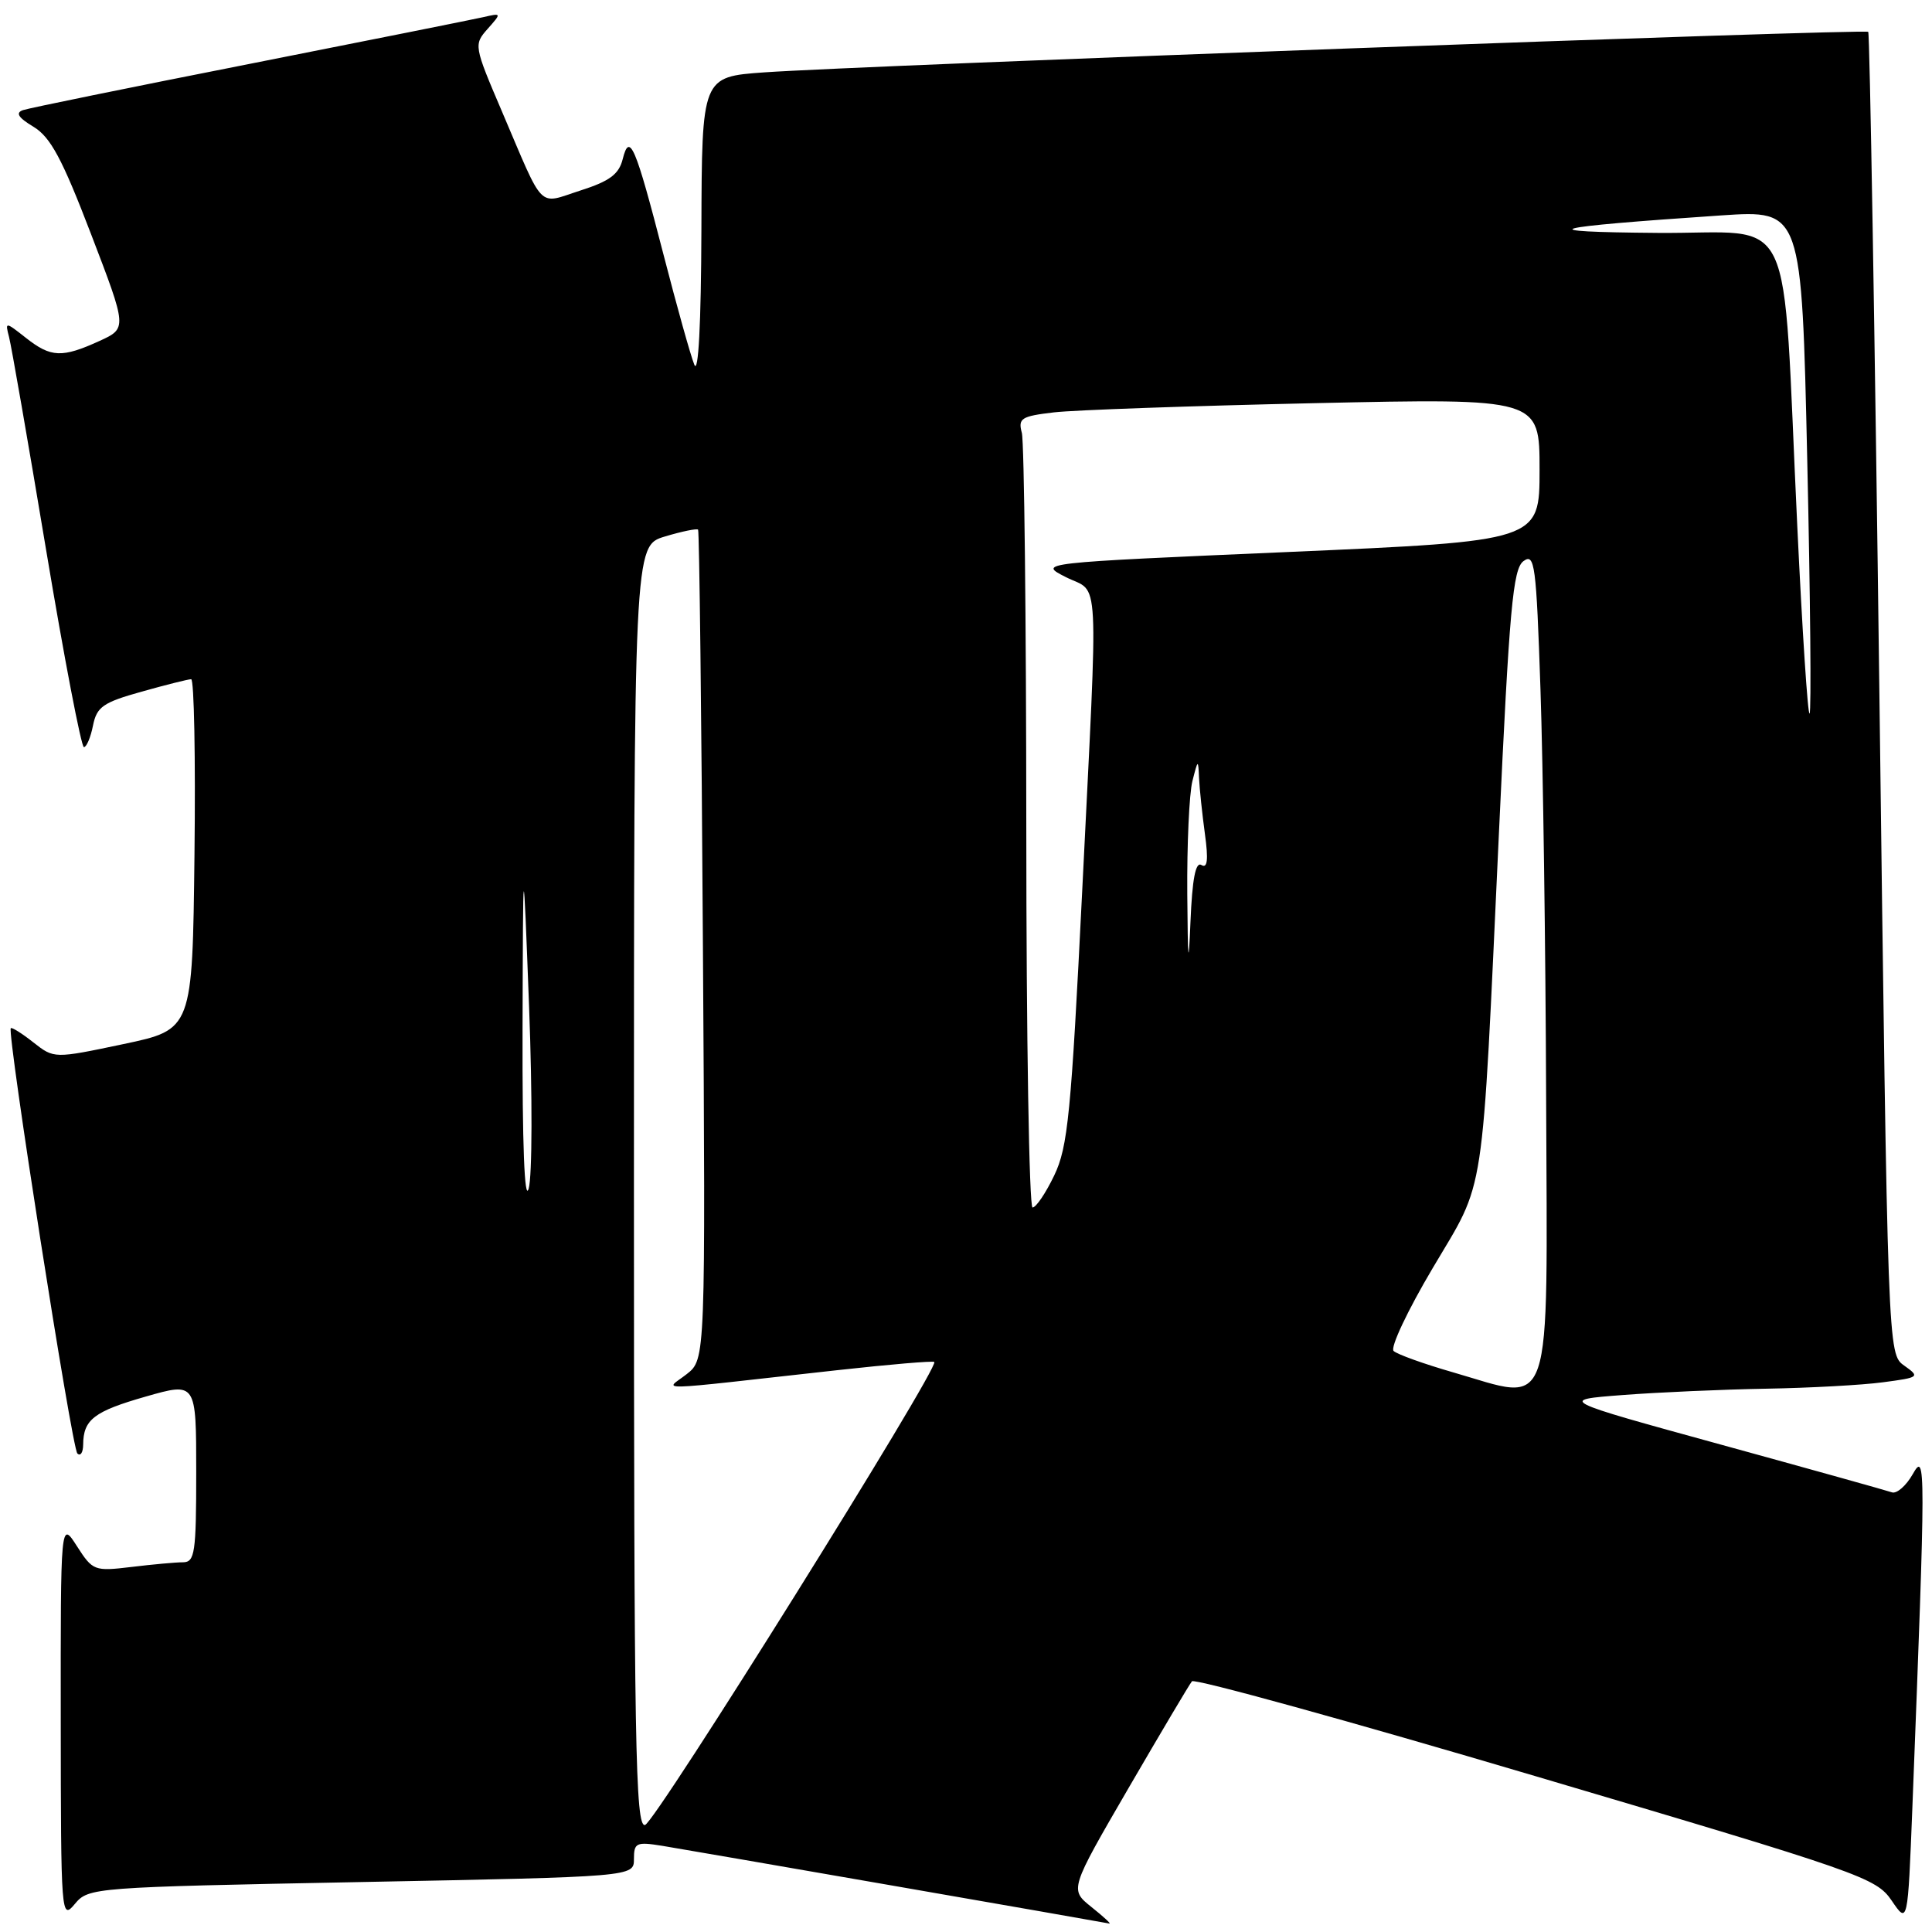 <?xml version="1.0" encoding="UTF-8" standalone="no"?>
<!DOCTYPE svg PUBLIC "-//W3C//DTD SVG 1.1//EN" "http://www.w3.org/Graphics/SVG/1.1/DTD/svg11.dtd" >
<svg xmlns="http://www.w3.org/2000/svg" xmlns:xlink="http://www.w3.org/1999/xlink" version="1.1" viewBox="0 0 256 256">
 <g >
 <path fill="currentColor"
d=" M 144.61 252.68 C 141.73 250.37 141.73 250.37 149.53 236.94 C 153.83 229.55 157.61 223.17 157.94 222.78 C 158.27 222.38 178.79 228.04 203.52 235.37 C 246.64 248.13 248.59 248.81 250.65 251.83 C 252.79 254.98 252.79 254.98 253.40 239.49 C 255.18 193.79 255.18 192.27 253.45 195.33 C 252.57 196.88 251.32 197.97 250.68 197.74 C 250.03 197.51 239.82 194.66 228.00 191.41 C 206.50 185.50 206.50 185.50 215.00 184.85 C 219.68 184.49 228.22 184.11 234.00 184.01 C 239.78 183.91 246.75 183.53 249.50 183.16 C 254.34 182.52 254.43 182.45 252.32 180.95 C 250.14 179.41 250.14 179.41 249.03 92.00 C 248.42 43.92 247.75 4.42 247.55 4.22 C 247.13 3.80 113.89 8.69 101.25 9.59 C 93.00 10.18 93.00 10.18 92.94 30.34 C 92.90 42.96 92.54 49.69 92.00 48.32 C 91.51 47.12 89.69 40.60 87.94 33.82 C 84.17 19.22 83.42 17.47 82.51 21.09 C 82.01 23.09 80.77 24.01 76.92 25.24 C 71.17 27.08 72.22 28.14 66.49 14.72 C 62.79 6.07 62.77 5.91 64.62 3.82 C 66.48 1.72 66.48 1.71 64.00 2.28 C 62.62 2.59 48.68 5.38 33.00 8.48 C 17.32 11.57 3.85 14.32 3.05 14.59 C 2.02 14.95 2.41 15.58 4.44 16.80 C 6.70 18.17 8.24 21.04 12.06 31.01 C 16.85 43.50 16.85 43.50 13.18 45.18 C 8.22 47.44 6.75 47.38 3.46 44.79 C 0.69 42.61 0.67 42.61 1.20 44.66 C 1.50 45.80 3.71 58.49 6.11 72.87 C 8.51 87.24 10.77 99.00 11.12 99.00 C 11.46 99.00 12.01 97.72 12.32 96.15 C 12.82 93.66 13.64 93.08 18.76 91.65 C 21.99 90.74 24.95 90.00 25.33 90.00 C 25.72 90.00 25.92 100.44 25.77 113.21 C 25.50 136.42 25.50 136.42 16.34 138.35 C 7.17 140.28 7.17 140.28 4.43 138.13 C 2.93 136.94 1.57 136.09 1.43 136.24 C 0.90 136.77 9.52 191.86 10.25 192.59 C 10.66 193.00 11.01 192.47 11.02 191.42 C 11.04 188.10 12.46 187.01 19.32 185.05 C 26.00 183.14 26.00 183.14 26.00 195.07 C 26.00 205.76 25.82 207.00 24.25 207.01 C 23.29 207.01 20.22 207.29 17.42 207.63 C 12.49 208.22 12.29 208.14 10.19 204.87 C 8.03 201.50 8.03 201.50 8.05 228.00 C 8.07 253.90 8.11 254.45 9.91 252.29 C 11.74 250.10 12.24 250.07 47.88 249.38 C 84.00 248.68 84.00 248.68 84.00 246.33 C 84.00 244.17 84.31 244.03 87.75 244.58 C 91.21 245.14 145.87 254.64 147.00 254.88 C 147.28 254.94 146.20 253.95 144.61 252.68 Z  M 84.00 157.23 C 84.00 72.32 84.00 72.32 88.10 71.09 C 90.35 70.41 92.33 70.01 92.50 70.18 C 92.66 70.36 92.96 95.17 93.14 125.31 C 93.49 180.12 93.49 180.12 90.99 182.08 C 88.15 184.31 85.52 184.38 111.00 181.55 C 117.88 180.79 123.64 180.30 123.80 180.47 C 124.51 181.18 86.81 241.53 85.47 241.82 C 84.19 242.11 84.00 231.46 84.00 157.23 Z  M 192.50 181.83 C 188.65 180.72 185.12 179.45 184.66 179.01 C 184.19 178.57 186.52 173.63 189.84 168.03 C 196.92 156.05 196.29 160.18 198.61 110.52 C 200.00 80.59 200.47 75.37 201.87 74.35 C 203.36 73.26 203.56 74.77 204.12 91.33 C 204.46 101.32 204.80 125.65 204.87 145.39 C 205.03 188.50 205.97 185.71 192.50 181.83 Z  M 69.24 136.50 C 69.31 112.50 69.31 112.50 70.11 133.50 C 70.55 145.13 70.53 155.84 70.05 157.50 C 69.50 159.38 69.20 151.55 69.24 136.50 Z  M 135.99 109.75 C 135.98 82.11 135.71 58.54 135.40 57.36 C 134.88 55.43 135.31 55.15 139.66 54.64 C 142.32 54.33 157.89 53.78 174.25 53.42 C 204.00 52.77 204.00 52.77 204.00 62.23 C 204.00 71.69 204.00 71.69 170.75 73.14 C 137.50 74.58 137.50 74.58 141.25 76.48 C 145.76 78.75 145.54 74.61 143.40 118.00 C 141.93 147.62 141.50 151.99 139.69 155.75 C 138.57 158.09 137.28 160.00 136.82 160.00 C 136.37 160.00 135.99 137.39 135.99 109.75 Z  M 157.32 118.50 C 157.27 111.90 157.58 105.15 158.00 103.50 C 158.74 100.58 158.77 100.57 158.88 103.11 C 158.95 104.55 159.30 107.88 159.66 110.52 C 160.13 113.93 159.99 115.11 159.20 114.62 C 158.42 114.14 157.98 116.44 157.74 122.22 C 157.49 128.45 157.39 127.54 157.32 118.50 Z  M 238.15 69.74 C 236.08 26.43 238.27 31.02 219.62 30.86 C 202.47 30.72 204.62 30.13 228.11 28.54 C 238.73 27.83 238.73 27.83 239.47 60.98 C 239.88 79.21 240.02 94.32 239.78 94.55 C 239.54 94.79 238.81 83.62 238.15 69.74 Z "/>
</g>
</svg>